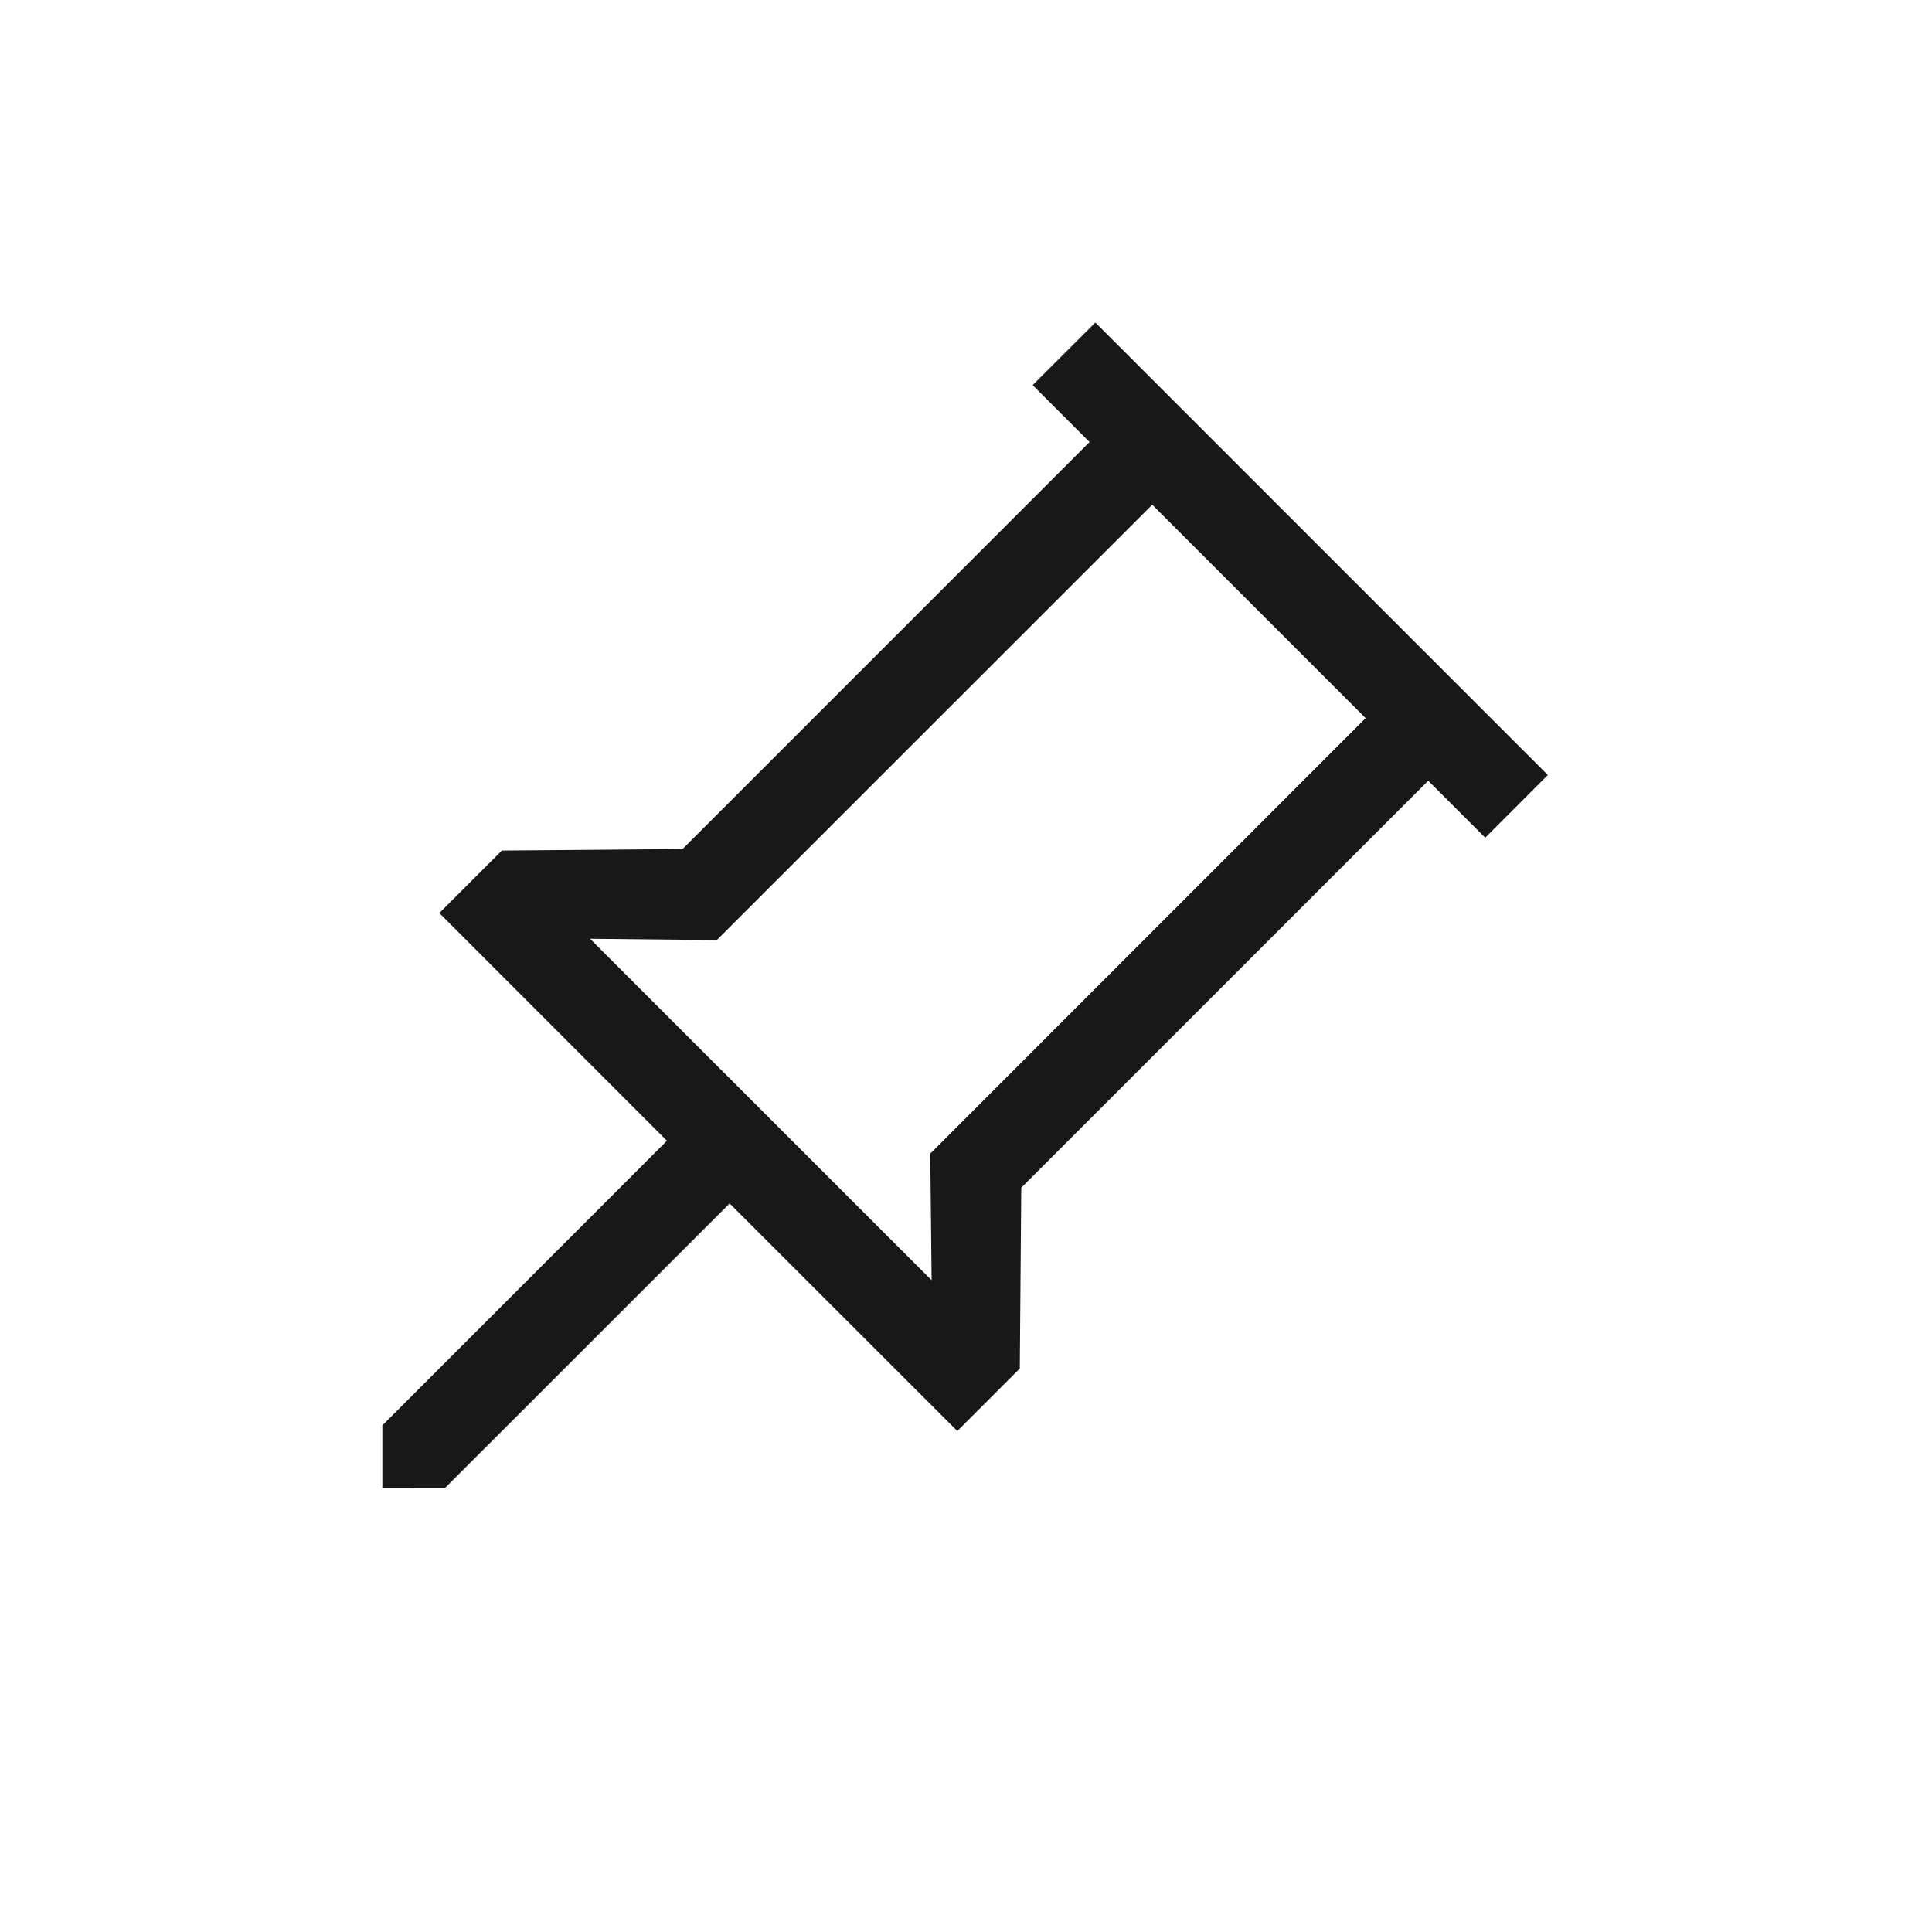 <svg width="20" height="20" viewBox="0 0 20 20" fill="none" xmlns="http://www.w3.org/2000/svg">
<path d="M10.572 12.295L10.557 14.167L9.91 14.814L7.553 12.458L4.606 15.404L3.958 15.403V14.756L6.904 11.809L4.548 9.452L5.195 8.805L7.066 8.789L11.279 4.576L10.69 3.987L11.339 3.339L16.023 8.023L15.375 8.672L14.785 8.082L10.572 12.295ZM6.108 9.718L9.644 13.253L9.63 11.942L14.137 7.434L11.928 5.225L7.42 9.732L6.108 9.718Z" fill="#181818"/>
</svg>
